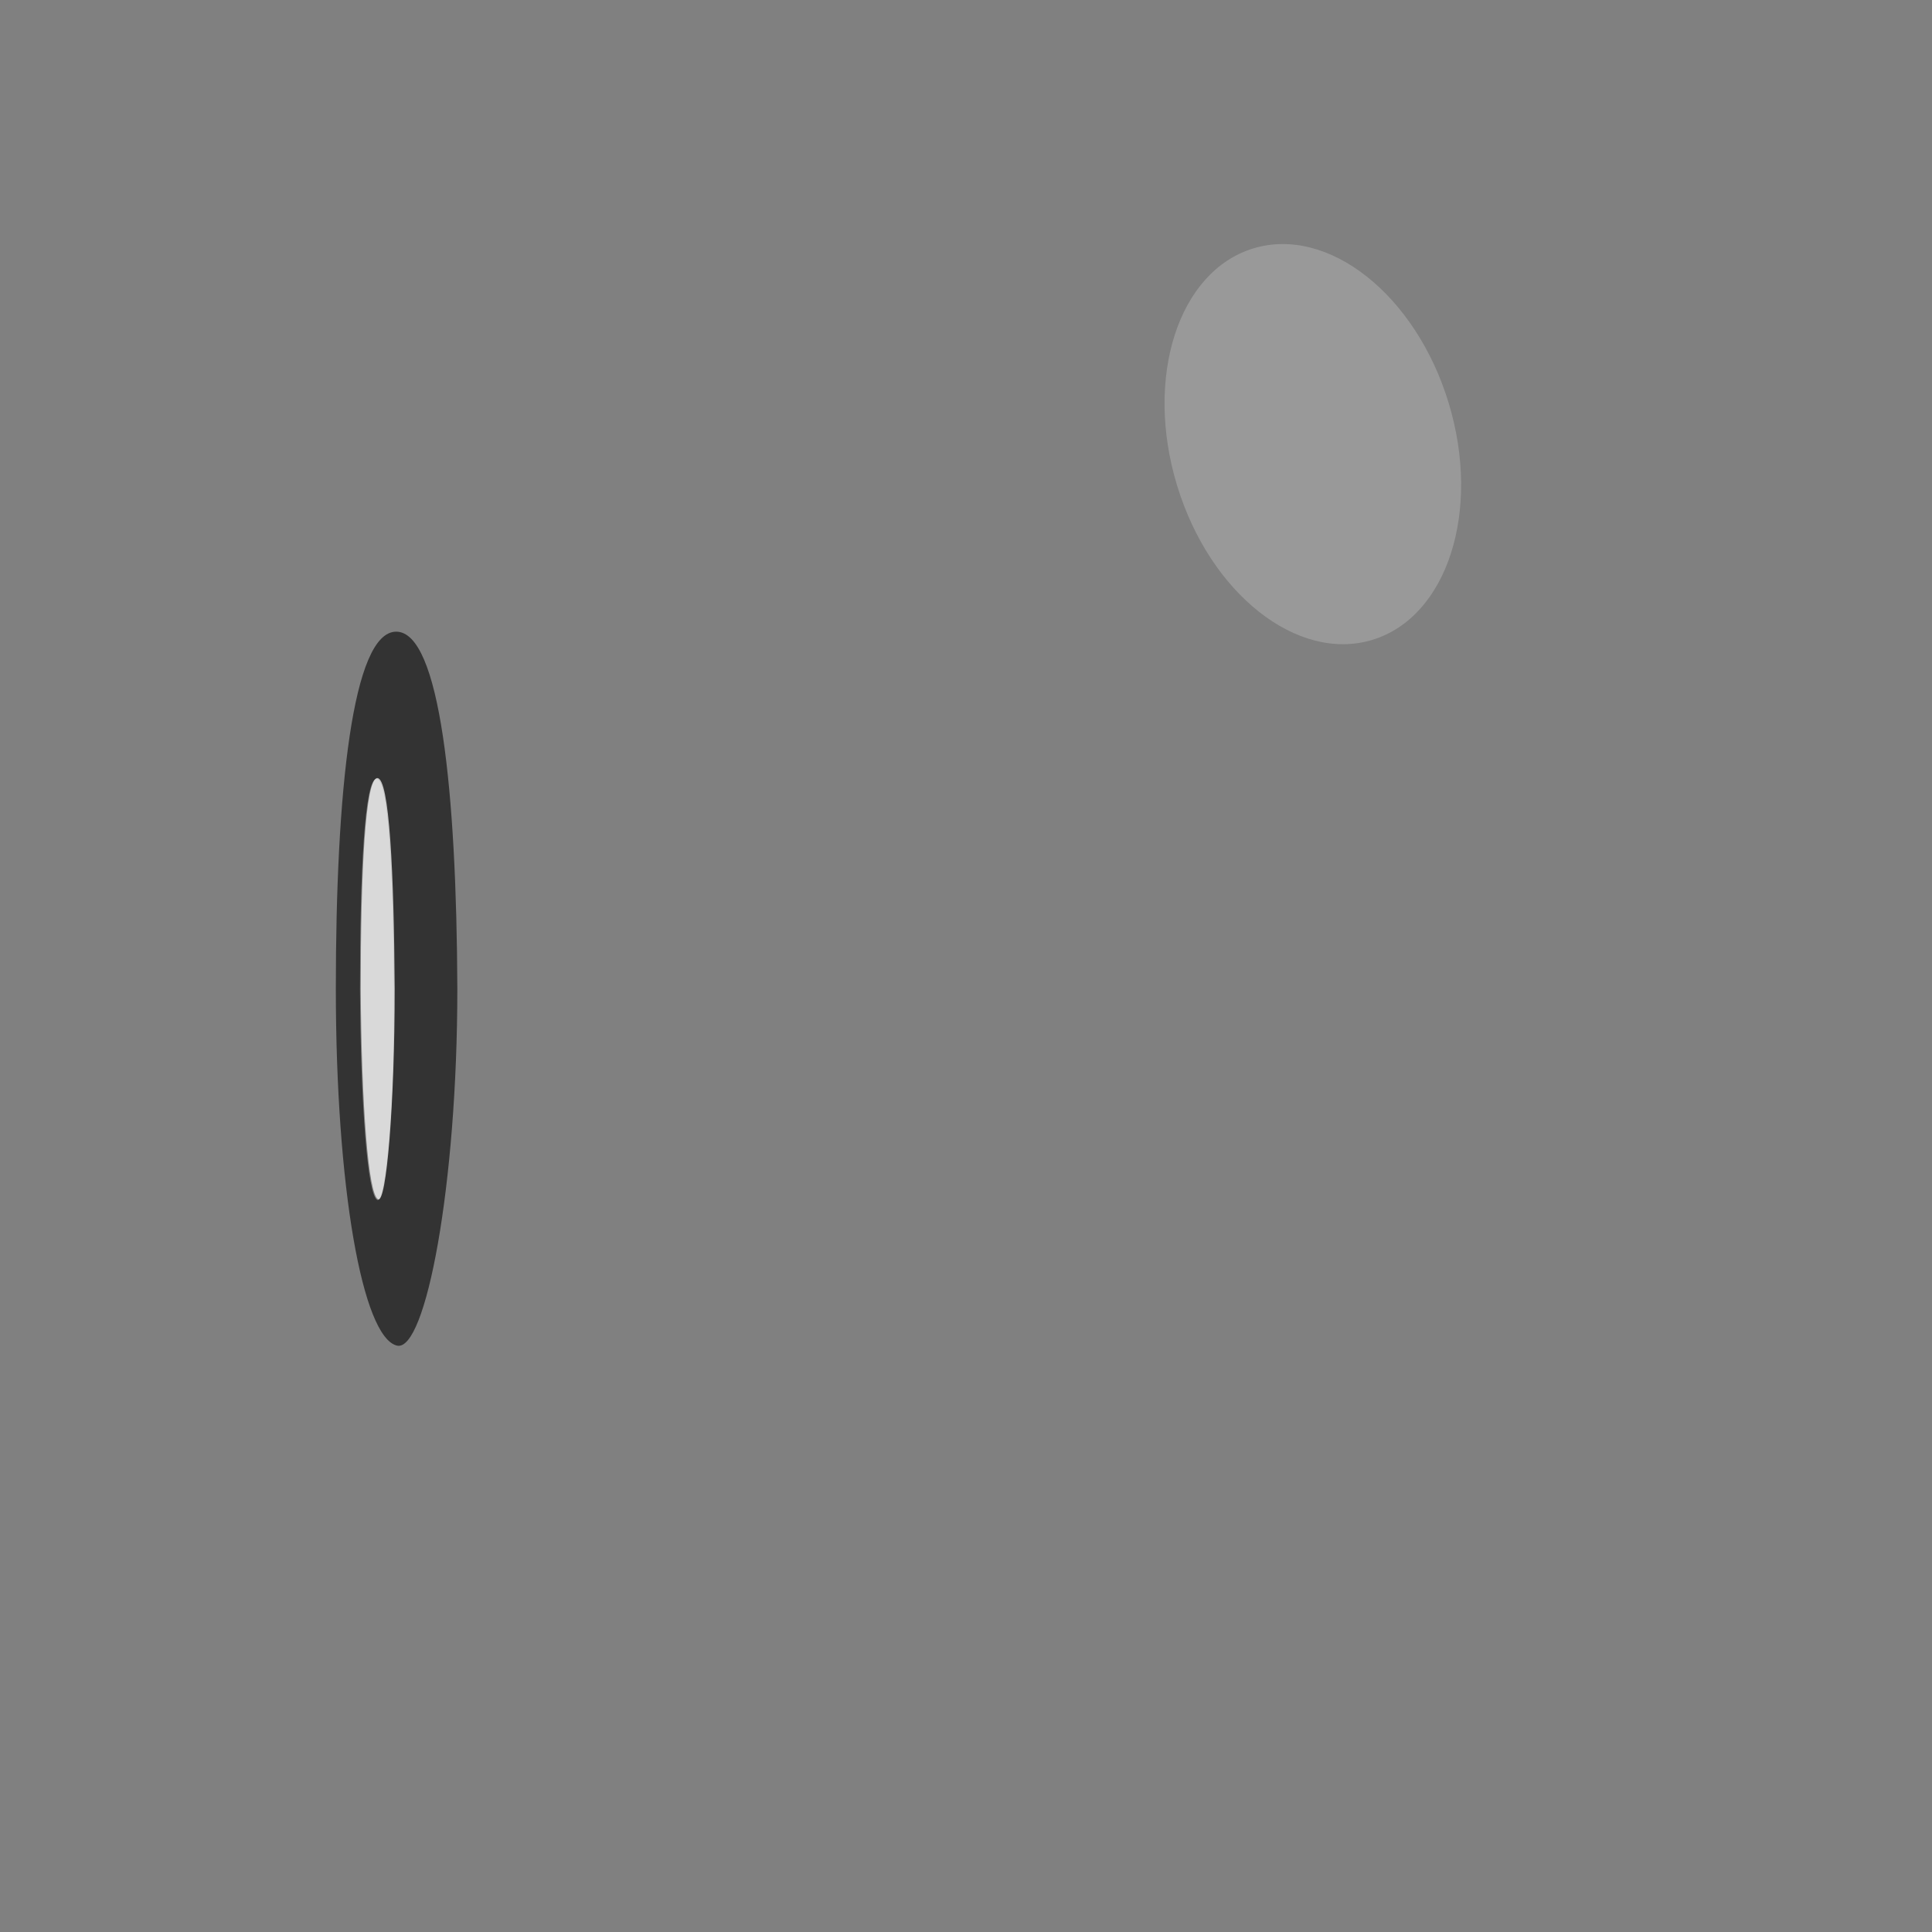 <?xml version="1.0" encoding="utf-8"?>
<!-- Generator: Adobe Illustrator 22.1.0, SVG Export Plug-In . SVG Version: 6.00 Build 0)  -->
<svg version="1.1" id="Layer_1" xmlns="http://www.w3.org/2000/svg" xmlns:xlink="http://www.w3.org/1999/xlink" x="0px" y="0px"
	 viewBox="0 0 256 256" style="enable-background:new 0 0 256 256;" xml:space="preserve">
<rect x="0" y="0" width="256" height="256" fill="#808080" stroke="none"/>
<g style="opacity:0;">
	<path style="fill:#EDC262;" d="M222,130.9c0.1,67.5-46.4,124.6-88.7,122.2c-50.9-2.8-88.8-54.6-88.8-122.1S69.5,8.8,133.2,8.8
		S221.9,63.4,222,130.9z"/>
</g>
<g>
	
		<ellipse transform="matrix(0.957 -0.291 0.291 0.957 -9.604 53.087)" style="opacity:0.2;fill:#FFFFFF;" cx="173.9" cy="58.9" rx="18.8" ry="27.1"/>
	<path style="opacity:0.6;" d="M52.5,83.7c-5.8,0-8,21.2-8,47.3c0,26.2,3.5,46.2,8.1,47.3c3.8,0.9,8-21.2,8-47.3
		C60.5,104.9,58.3,83.7,52.5,83.7z M50,159c-1.3-0.6-2.2-12.5-2.3-27.9c0-15.4,0.6-27.9,2.2-27.9c1.6,0,2.2,12.5,2.3,27.9
		S51.1,159.5,50,159z"/>
	<path style="opacity:0.7;fill:#FFFFFF;" d="M52.3,131c0,15.4-1.1,28.5-2.2,27.9c-1.3-0.6-2.2-12.5-2.3-27.9
		c0-15.4,0.6-27.9,2.2-27.9C51.6,103.1,52.2,115.6,52.3,131z"/>
</g>
</svg>
